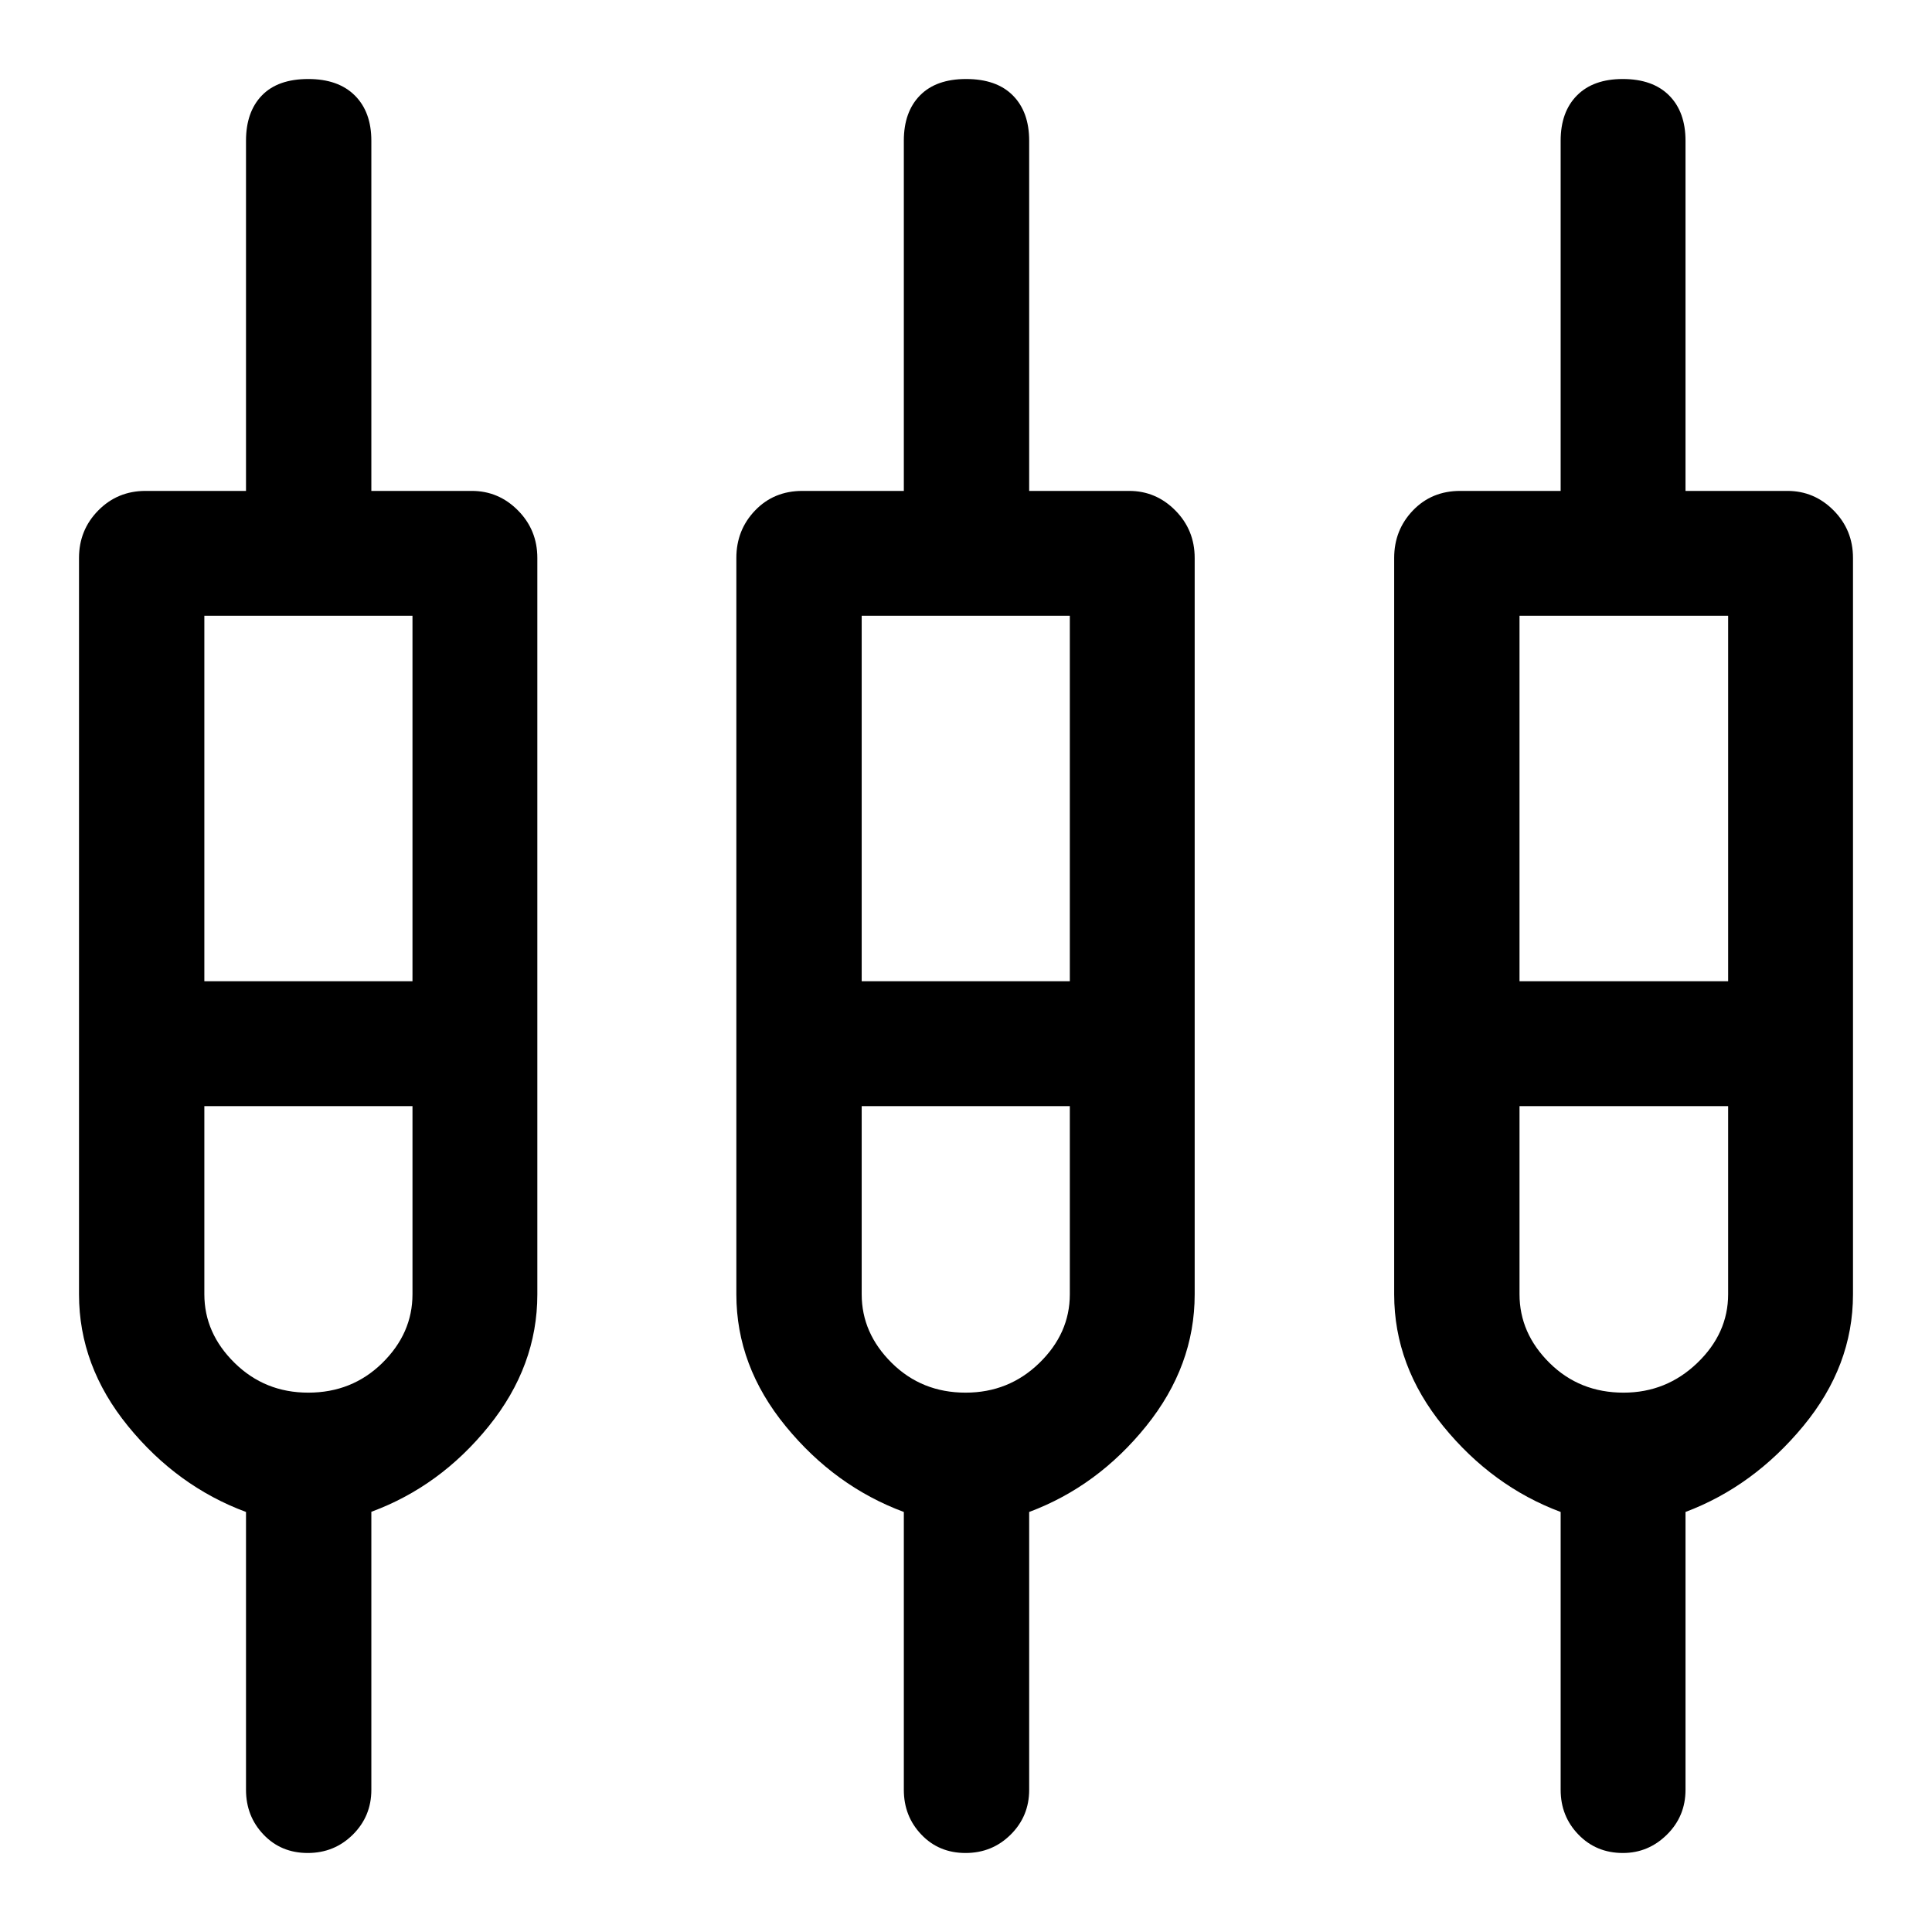 <svg xmlns="http://www.w3.org/2000/svg" height="48" viewBox="0 -960 960 960" width="48"><path d="M122.24-70.65v-138.06Q88-221.43 63.63-251.35q-24.37-29.91-24.37-65.48v-365.93q0-13.89 9.57-23.6t23.5-9.71h49.91v-174.02q0-14.31 7.89-22.48 7.9-8.17 23.05-8.17 14.91 0 23.12 8.17 8.22 8.17 8.22 22.48v174.02h49.91q13.35 0 22.96 9.71 9.61 9.71 9.61 23.6v365.93q0 35.57-24.13 65.48-24.13 29.92-58.35 42.55v138.15q0 13.14-9.19 22.26-9.19 9.13-22.42 9.13-13.24 0-21.95-9.13-8.72-9.12-8.72-22.26Zm326.87 0v-138.06q-34.24-12.72-58.73-42.64-24.49-29.91-24.49-65.48v-365.93q0-13.89 9.32-23.6t23.49-9.71h50.41v-174.02q0-14.31 8.01-22.48 8.02-8.17 22.93-8.17 15.15 0 23.24 8.17 8.1 8.17 8.1 22.48v174.02h49.68q13.34 0 22.95 9.71t9.61 23.6v365.93q0 35.57-24.12 65.48-24.12 29.92-58.12 42.64v138.06q0 13.14-9.19 22.26-9.19 9.13-22.42 9.13-13.24 0-21.95-9.13-8.72-9.12-8.72-22.26Zm326.37 0v-138.06q-33.98-12.72-58.35-42.64-24.37-29.91-24.37-65.48v-365.93q0-13.89 9.32-23.6t23.49-9.71h49.91v-174.02q0-14.31 8.1-22.48 8.09-8.17 22.75-8.17 14.9 0 23.05 8.17 8.14 8.17 8.14 22.48v174.02h50.65q13.35 0 22.96 9.71 9.61 9.71 9.61 23.6v365.93q0 35.57-24.74 65.48-24.74 29.92-58.48 42.64v138.06q0 13.14-9.22 22.26-9.23 9.13-21.89 9.13-13.24 0-22.08-9.13-8.85-9.12-8.85-22.26ZM101.54-654.02v181.61h103.42v-181.61H101.54Zm326.63 0v181.61h103.42v-181.61H428.17Zm326.87 0v181.61H858.7v-181.61H755.04ZM153.16-268q21.78 0 36.79-14.73 15.01-14.74 15.01-34.16v-93.48H101.54v93.48q0 19.35 15.04 34.12Q131.61-268 153.16-268Zm326.63 0q21.49 0 36.64-14.73 15.16-14.74 15.16-34.16v-93.48H428.17v93.48q0 19.35 14.93 34.12Q458.03-268 479.79-268Zm326.96 0q21.24 0 36.59-14.73 15.36-14.74 15.36-34.16v-93.48H755.04v93.48q0 19.35 14.91 34.12 14.9 14.77 36.8 14.77ZM153.13-441.02Zm326.63 0Zm326.87 0Z"/></svg>